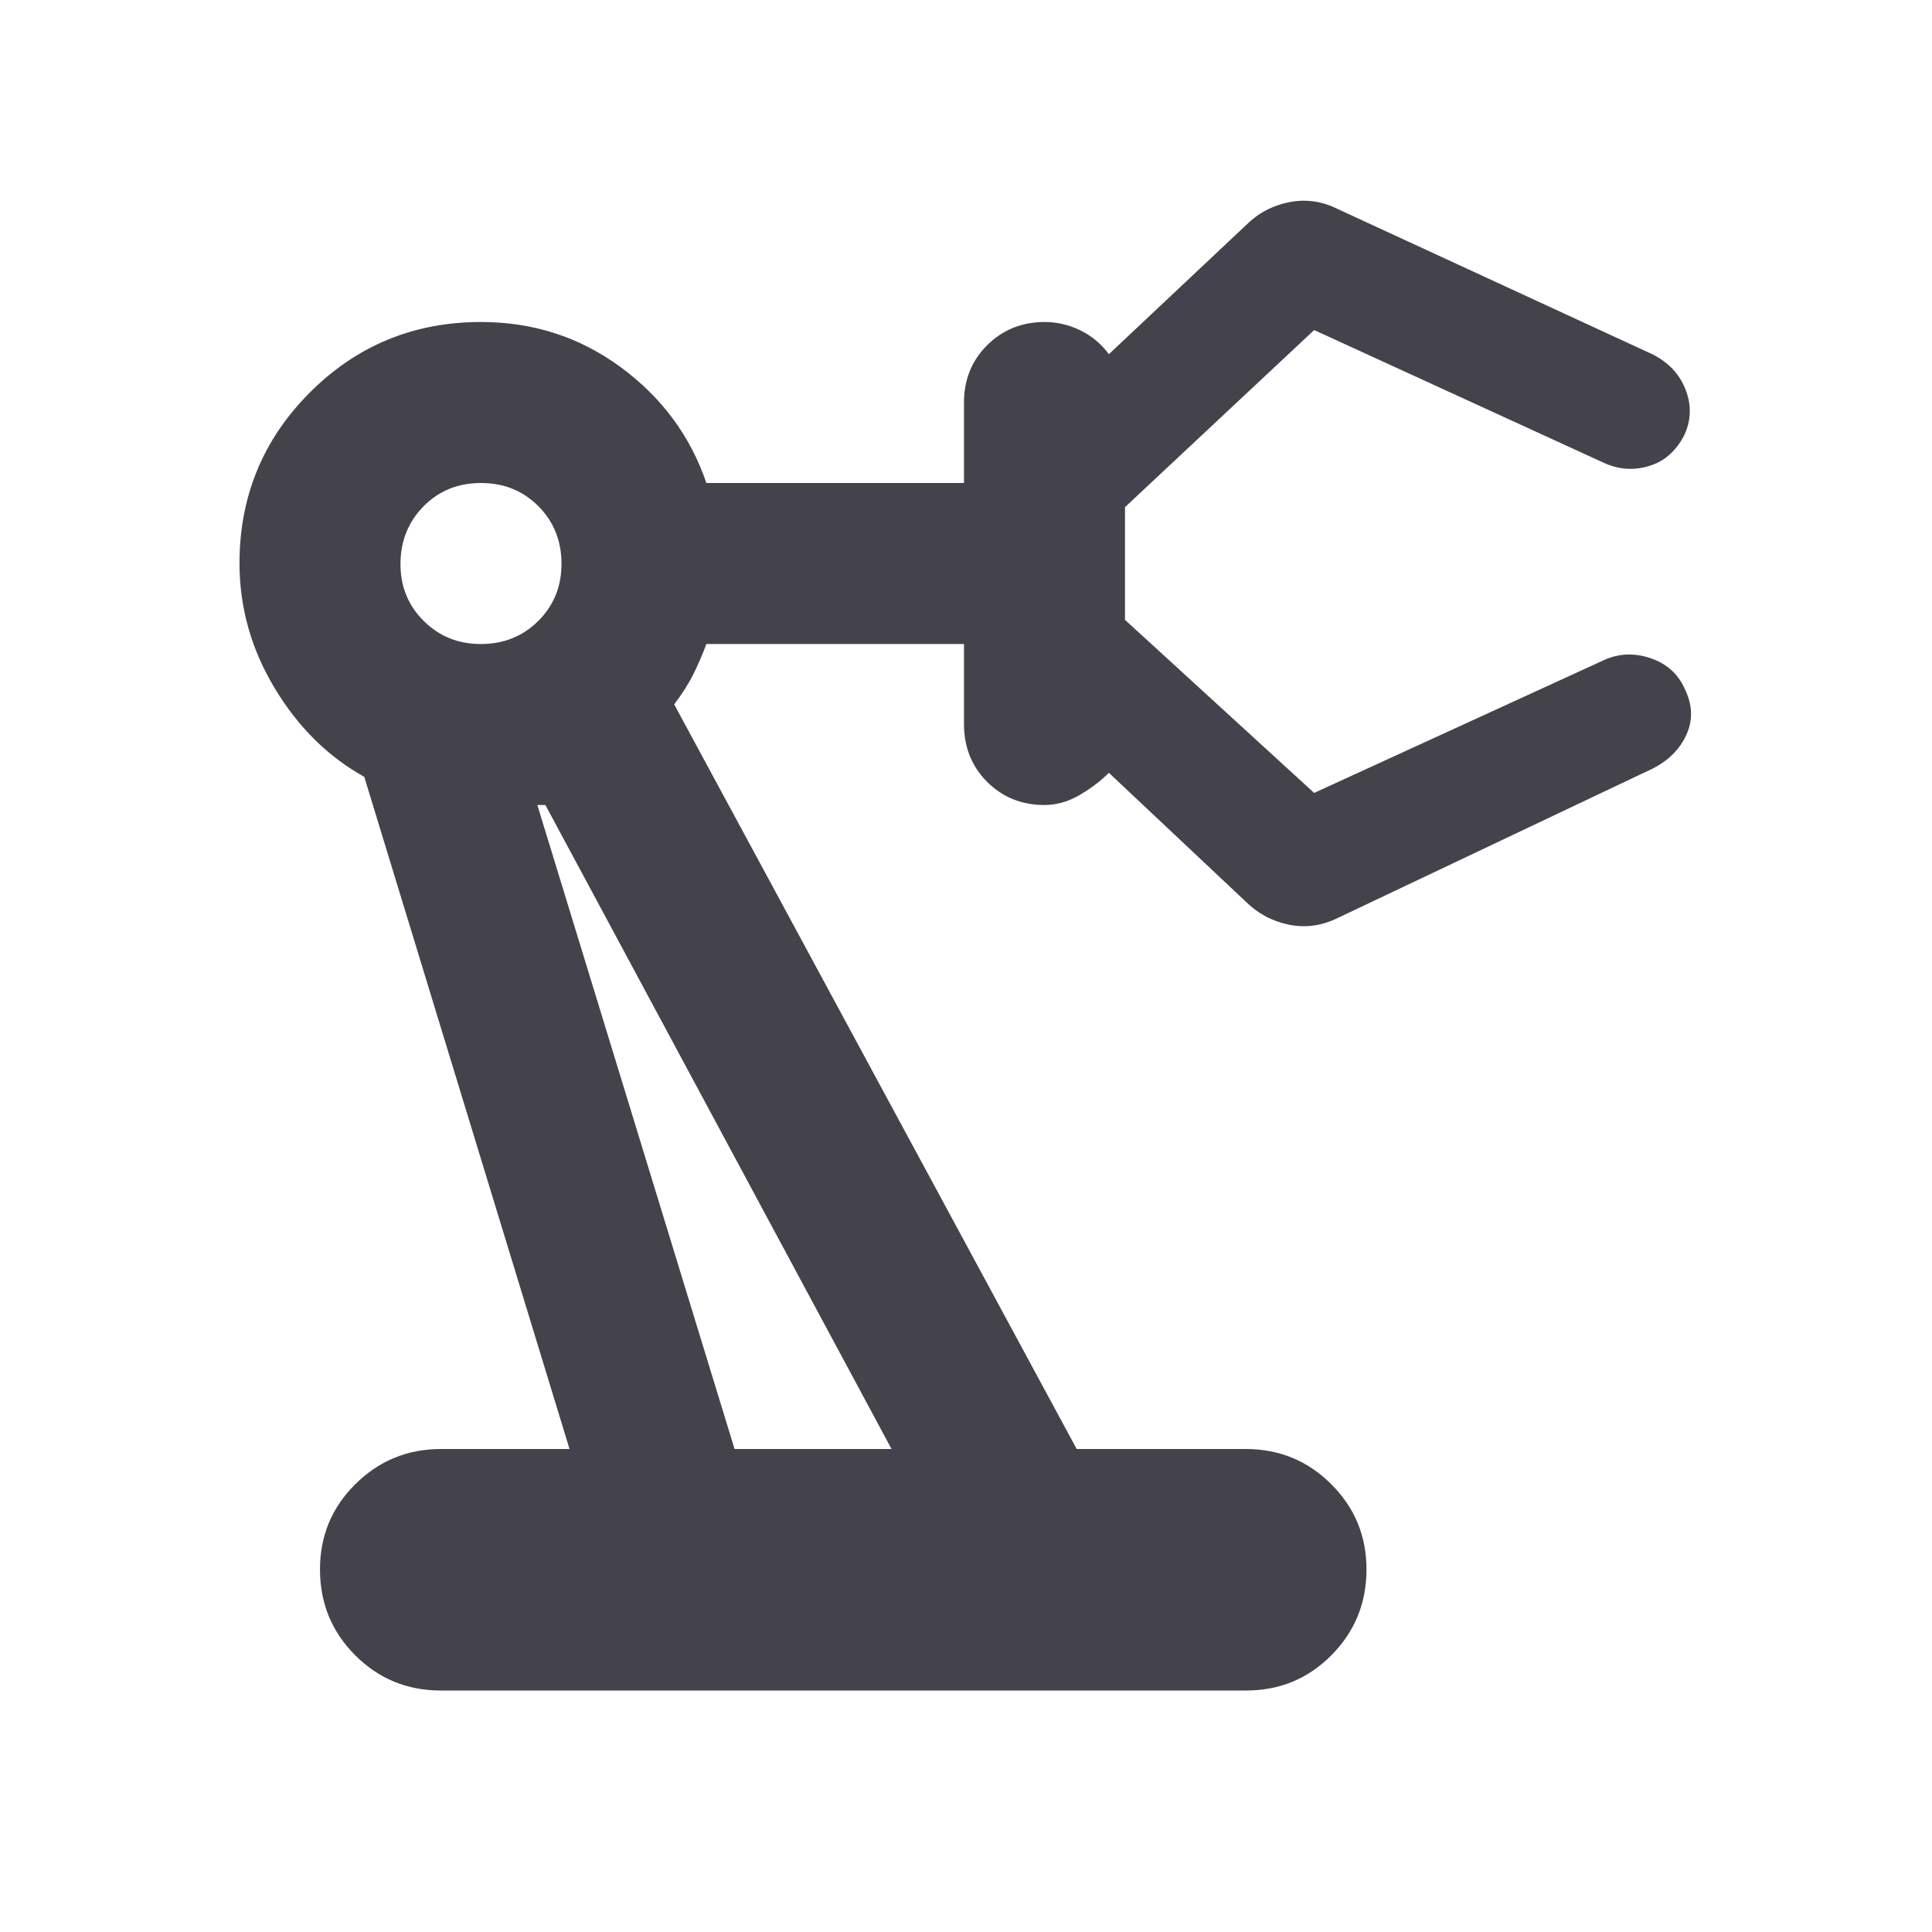 <svg width="24" height="24" viewBox="0 0 24 24" fill="none" xmlns="http://www.w3.org/2000/svg">
<path d="M5.475 21C5.058 21 4.704 20.854 4.413 20.563C4.122 20.272 3.976 19.917 3.975 19.5C3.974 19.083 4.12 18.729 4.413 18.438C4.706 18.147 5.06 18.001 5.475 18H7.075L4.525 9.65C4.075 9.4 3.704 9.033 3.413 8.55C3.122 8.067 2.976 7.55 2.975 7C2.975 6.167 3.267 5.458 3.85 4.875C4.433 4.292 5.142 4 5.975 4C6.625 4 7.204 4.188 7.713 4.563C8.222 4.938 8.576 5.417 8.775 6H11.975V5C11.975 4.717 12.071 4.479 12.263 4.288C12.455 4.097 12.692 4.001 12.975 4C13.125 4 13.271 4.033 13.413 4.1C13.555 4.167 13.676 4.267 13.775 4.4L15.475 2.8C15.625 2.65 15.804 2.554 16.013 2.512C16.222 2.47 16.426 2.499 16.625 2.6L20.525 4.4C20.725 4.5 20.863 4.646 20.938 4.838C21.013 5.03 21.009 5.217 20.925 5.4C20.825 5.6 20.679 5.729 20.488 5.788C20.297 5.847 20.109 5.834 19.925 5.75L16.325 4.1L13.975 6.3V7.7L16.325 9.85L19.925 8.2C20.108 8.117 20.3 8.108 20.5 8.175C20.7 8.242 20.842 8.367 20.925 8.55C21.025 8.75 21.033 8.942 20.95 9.125C20.867 9.308 20.725 9.45 20.525 9.55L16.625 11.4C16.425 11.5 16.221 11.529 16.013 11.487C15.805 11.445 15.626 11.349 15.475 11.2L13.775 9.6C13.675 9.7 13.554 9.792 13.413 9.875C13.272 9.958 13.126 10 12.975 10C12.692 10 12.454 9.904 12.263 9.713C12.072 9.522 11.976 9.284 11.975 9V8H8.775C8.725 8.133 8.671 8.258 8.613 8.375C8.555 8.492 8.476 8.617 8.375 8.75L13.375 18H15.475C15.892 18 16.246 18.146 16.538 18.438C16.83 18.73 16.976 19.084 16.975 19.5C16.974 19.916 16.829 20.27 16.538 20.563C16.247 20.856 15.893 21.001 15.475 21H5.475ZM5.975 8C6.258 8 6.496 7.904 6.688 7.712C6.88 7.52 6.976 7.283 6.975 7C6.974 6.717 6.879 6.48 6.688 6.288C6.497 6.096 6.26 6 5.975 6C5.69 6 5.453 6.096 5.263 6.288C5.073 6.48 4.977 6.717 4.975 7C4.973 7.283 5.069 7.52 5.263 7.713C5.457 7.906 5.694 8.001 5.975 8ZM9.125 18H11.075L6.775 10H6.675L9.125 18Z" fill="#44424B"/>
</svg>
